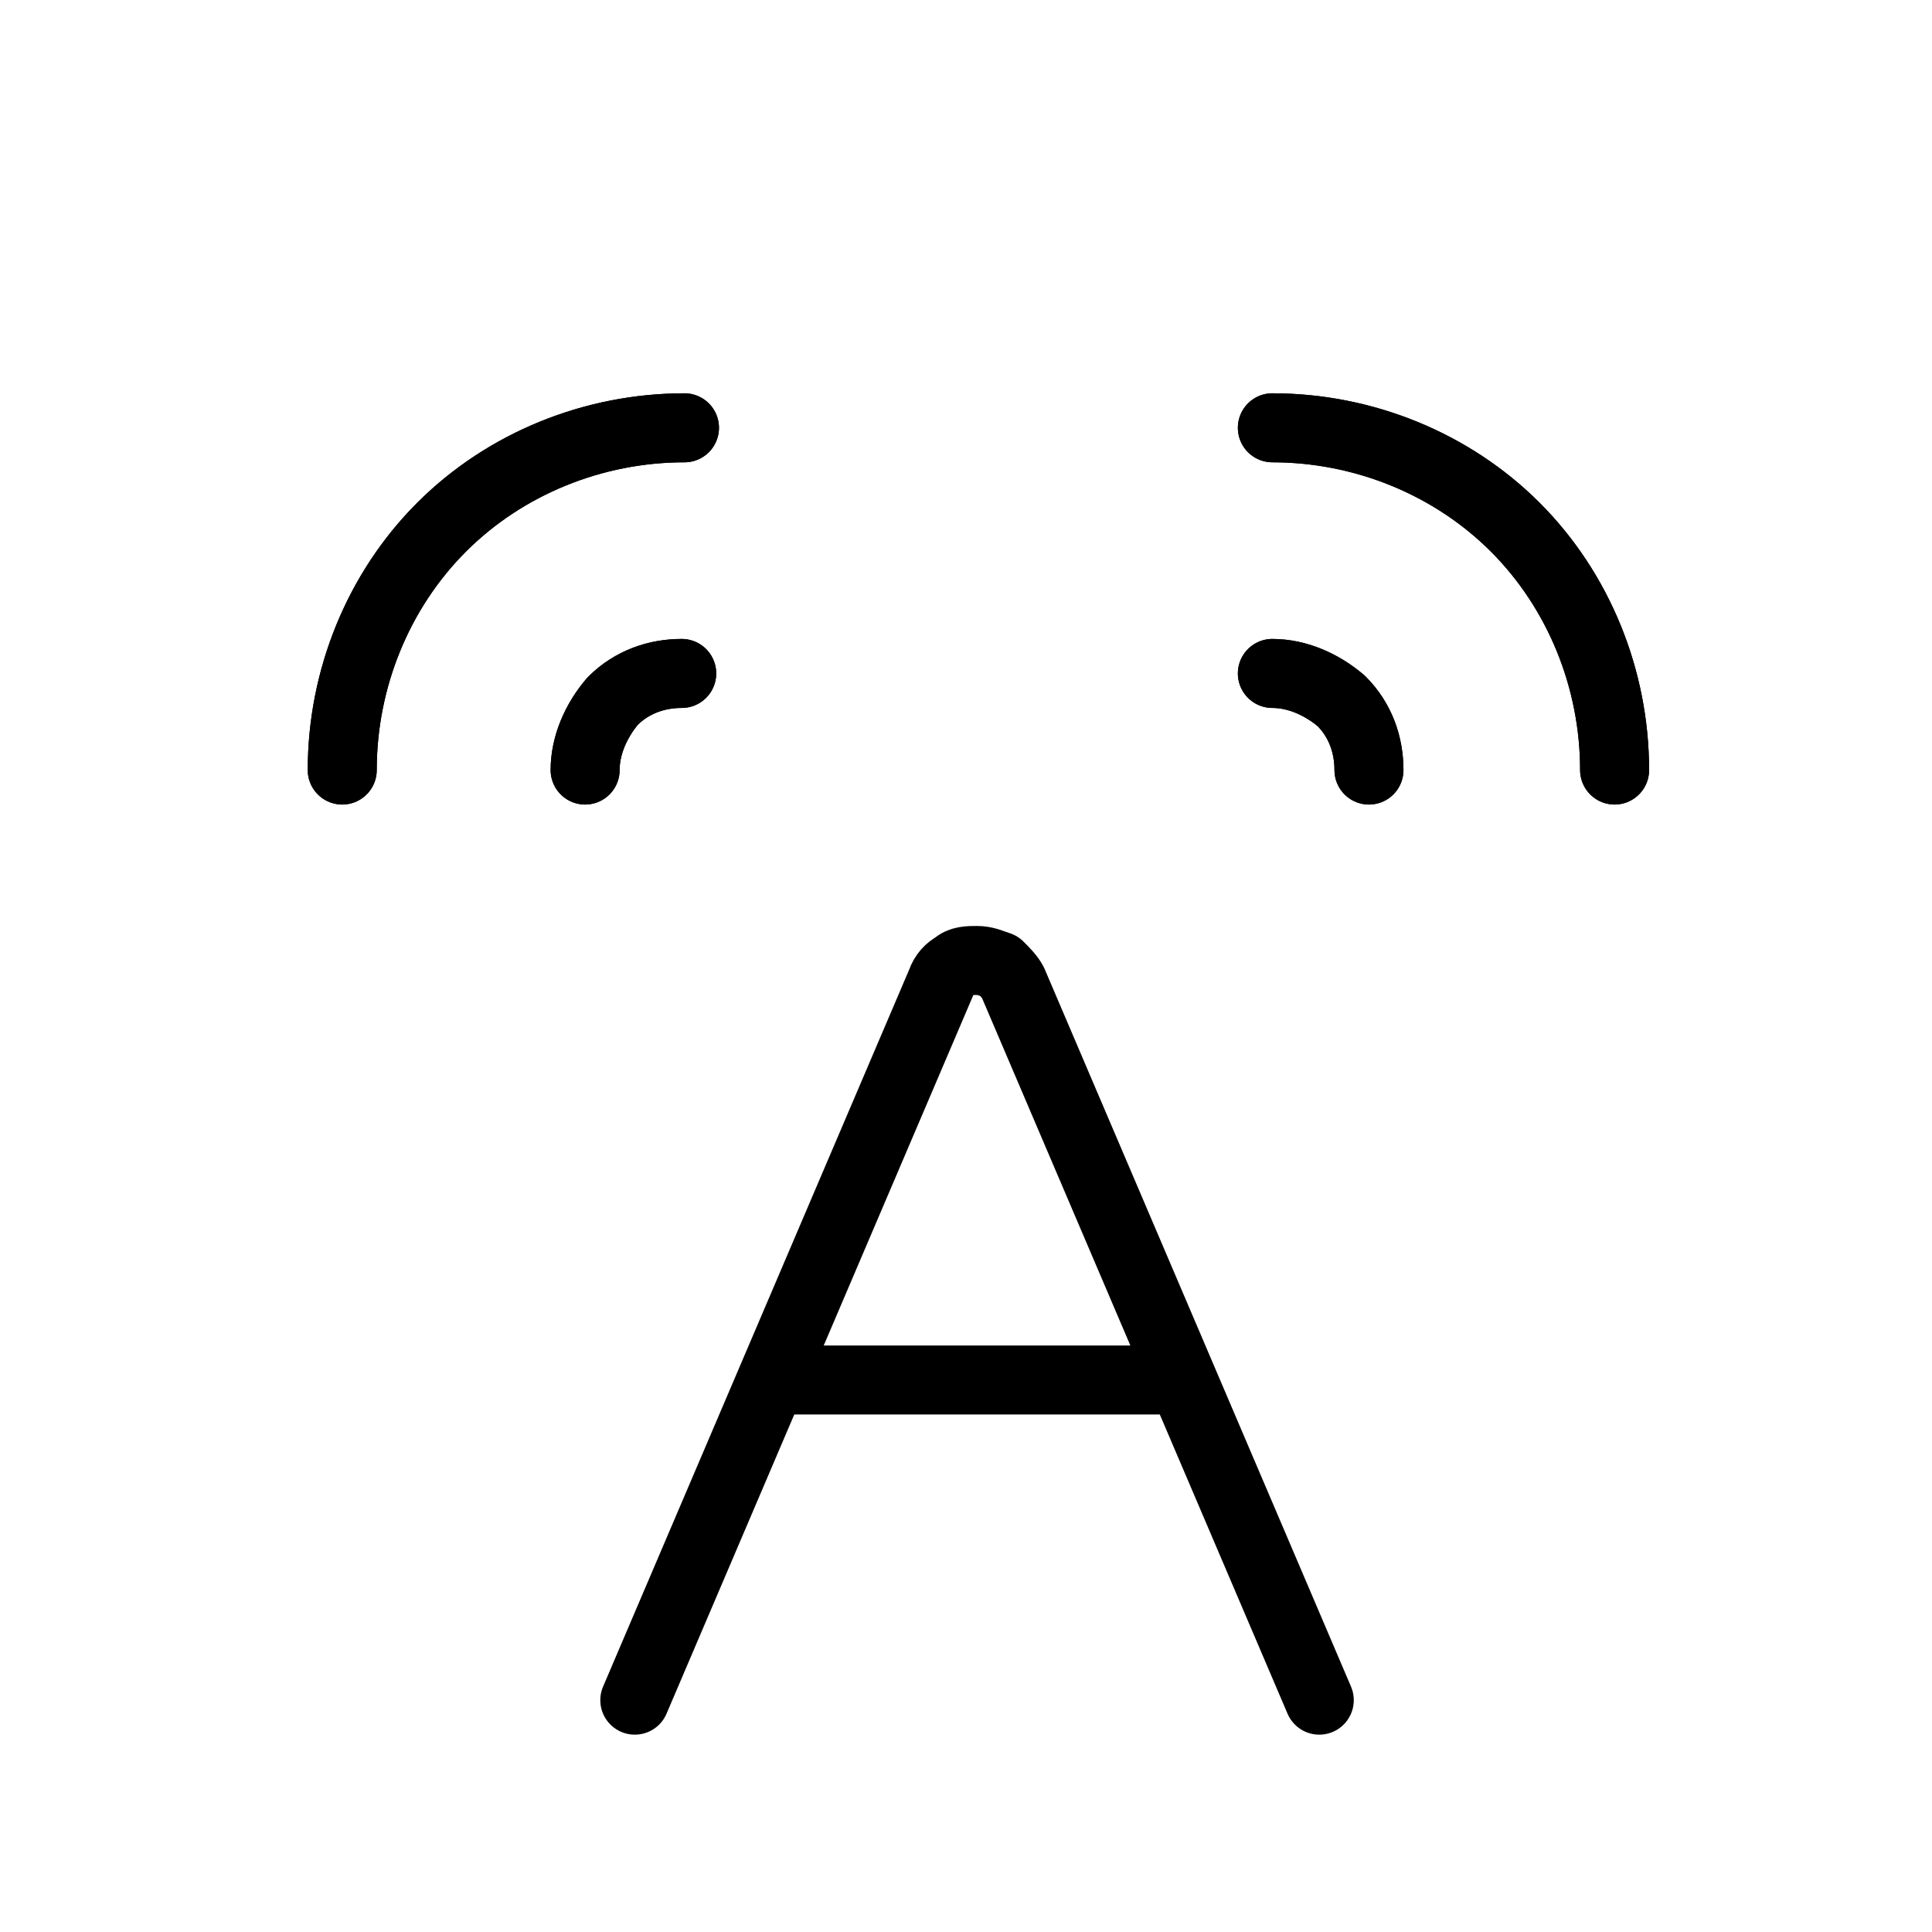 <?xml version="1.0" encoding="utf-8"?>
<!-- Generator: Adobe Illustrator 23.0.3, SVG Export Plug-In . SVG Version: 6.00 Build 0)  -->
<svg version="1.1" id="Layer_1" xmlns="http://www.w3.org/2000/svg" xmlns:xlink="http://www.w3.org/1999/xlink" x="0px" y="0px"
	 viewBox="0 0 70 70" style="enable-background:new 0 0 70 70;" xml:space="preserve">
<style type="text/css">
	.st0{fill:none;stroke:#000000;stroke-width:2.5;stroke-linecap:round;stroke-linejoin:round;}
</style>
<g>
	<path class="st0" d="M23,61.6l11.1-26c0.1-0.3,0.3-0.5,0.5-0.6c0.2-0.2,0.5-0.2,0.8-0.2s0.5,0.1,0.8,0.2c0.2,0.2,0.4,0.4,0.5,0.6
		l11.1,26"/>
	<path class="st0" d="M28,50h14.8"/>
	<path class="st0" d="M12.4,27.9c0-3.3,1.3-6.5,3.6-8.8s5.5-3.6,8.8-3.6"/>
	<path class="st0" d="M12.4,27.9c0-3.3,1.3-6.5,3.6-8.8s5.5-3.6,8.8-3.6"/>
	<path class="st0" d="M21.2,27.9c0-0.9,0.4-1.8,1-2.5c0.7-0.7,1.6-1,2.5-1"/>
	<path class="st0" d="M21.2,27.9c0-0.9,0.4-1.8,1-2.5c0.7-0.7,1.6-1,2.5-1"/>
	<path class="st0" d="M46.1,15.5c3.3,0,6.5,1.3,8.8,3.6s3.6,5.5,3.6,8.8"/>
	<path class="st0" d="M46.1,15.5c3.3,0,6.5,1.3,8.8,3.6s3.6,5.5,3.6,8.8"/>
	<path class="st0" d="M46.1,24.4c0.9,0,1.8,0.4,2.5,1c0.7,0.7,1,1.6,1,2.5"/>
	<path class="st0" d="M46.1,24.4c0.9,0,1.8,0.4,2.5,1c0.7,0.7,1,1.6,1,2.5"/>
</g>
</svg>

